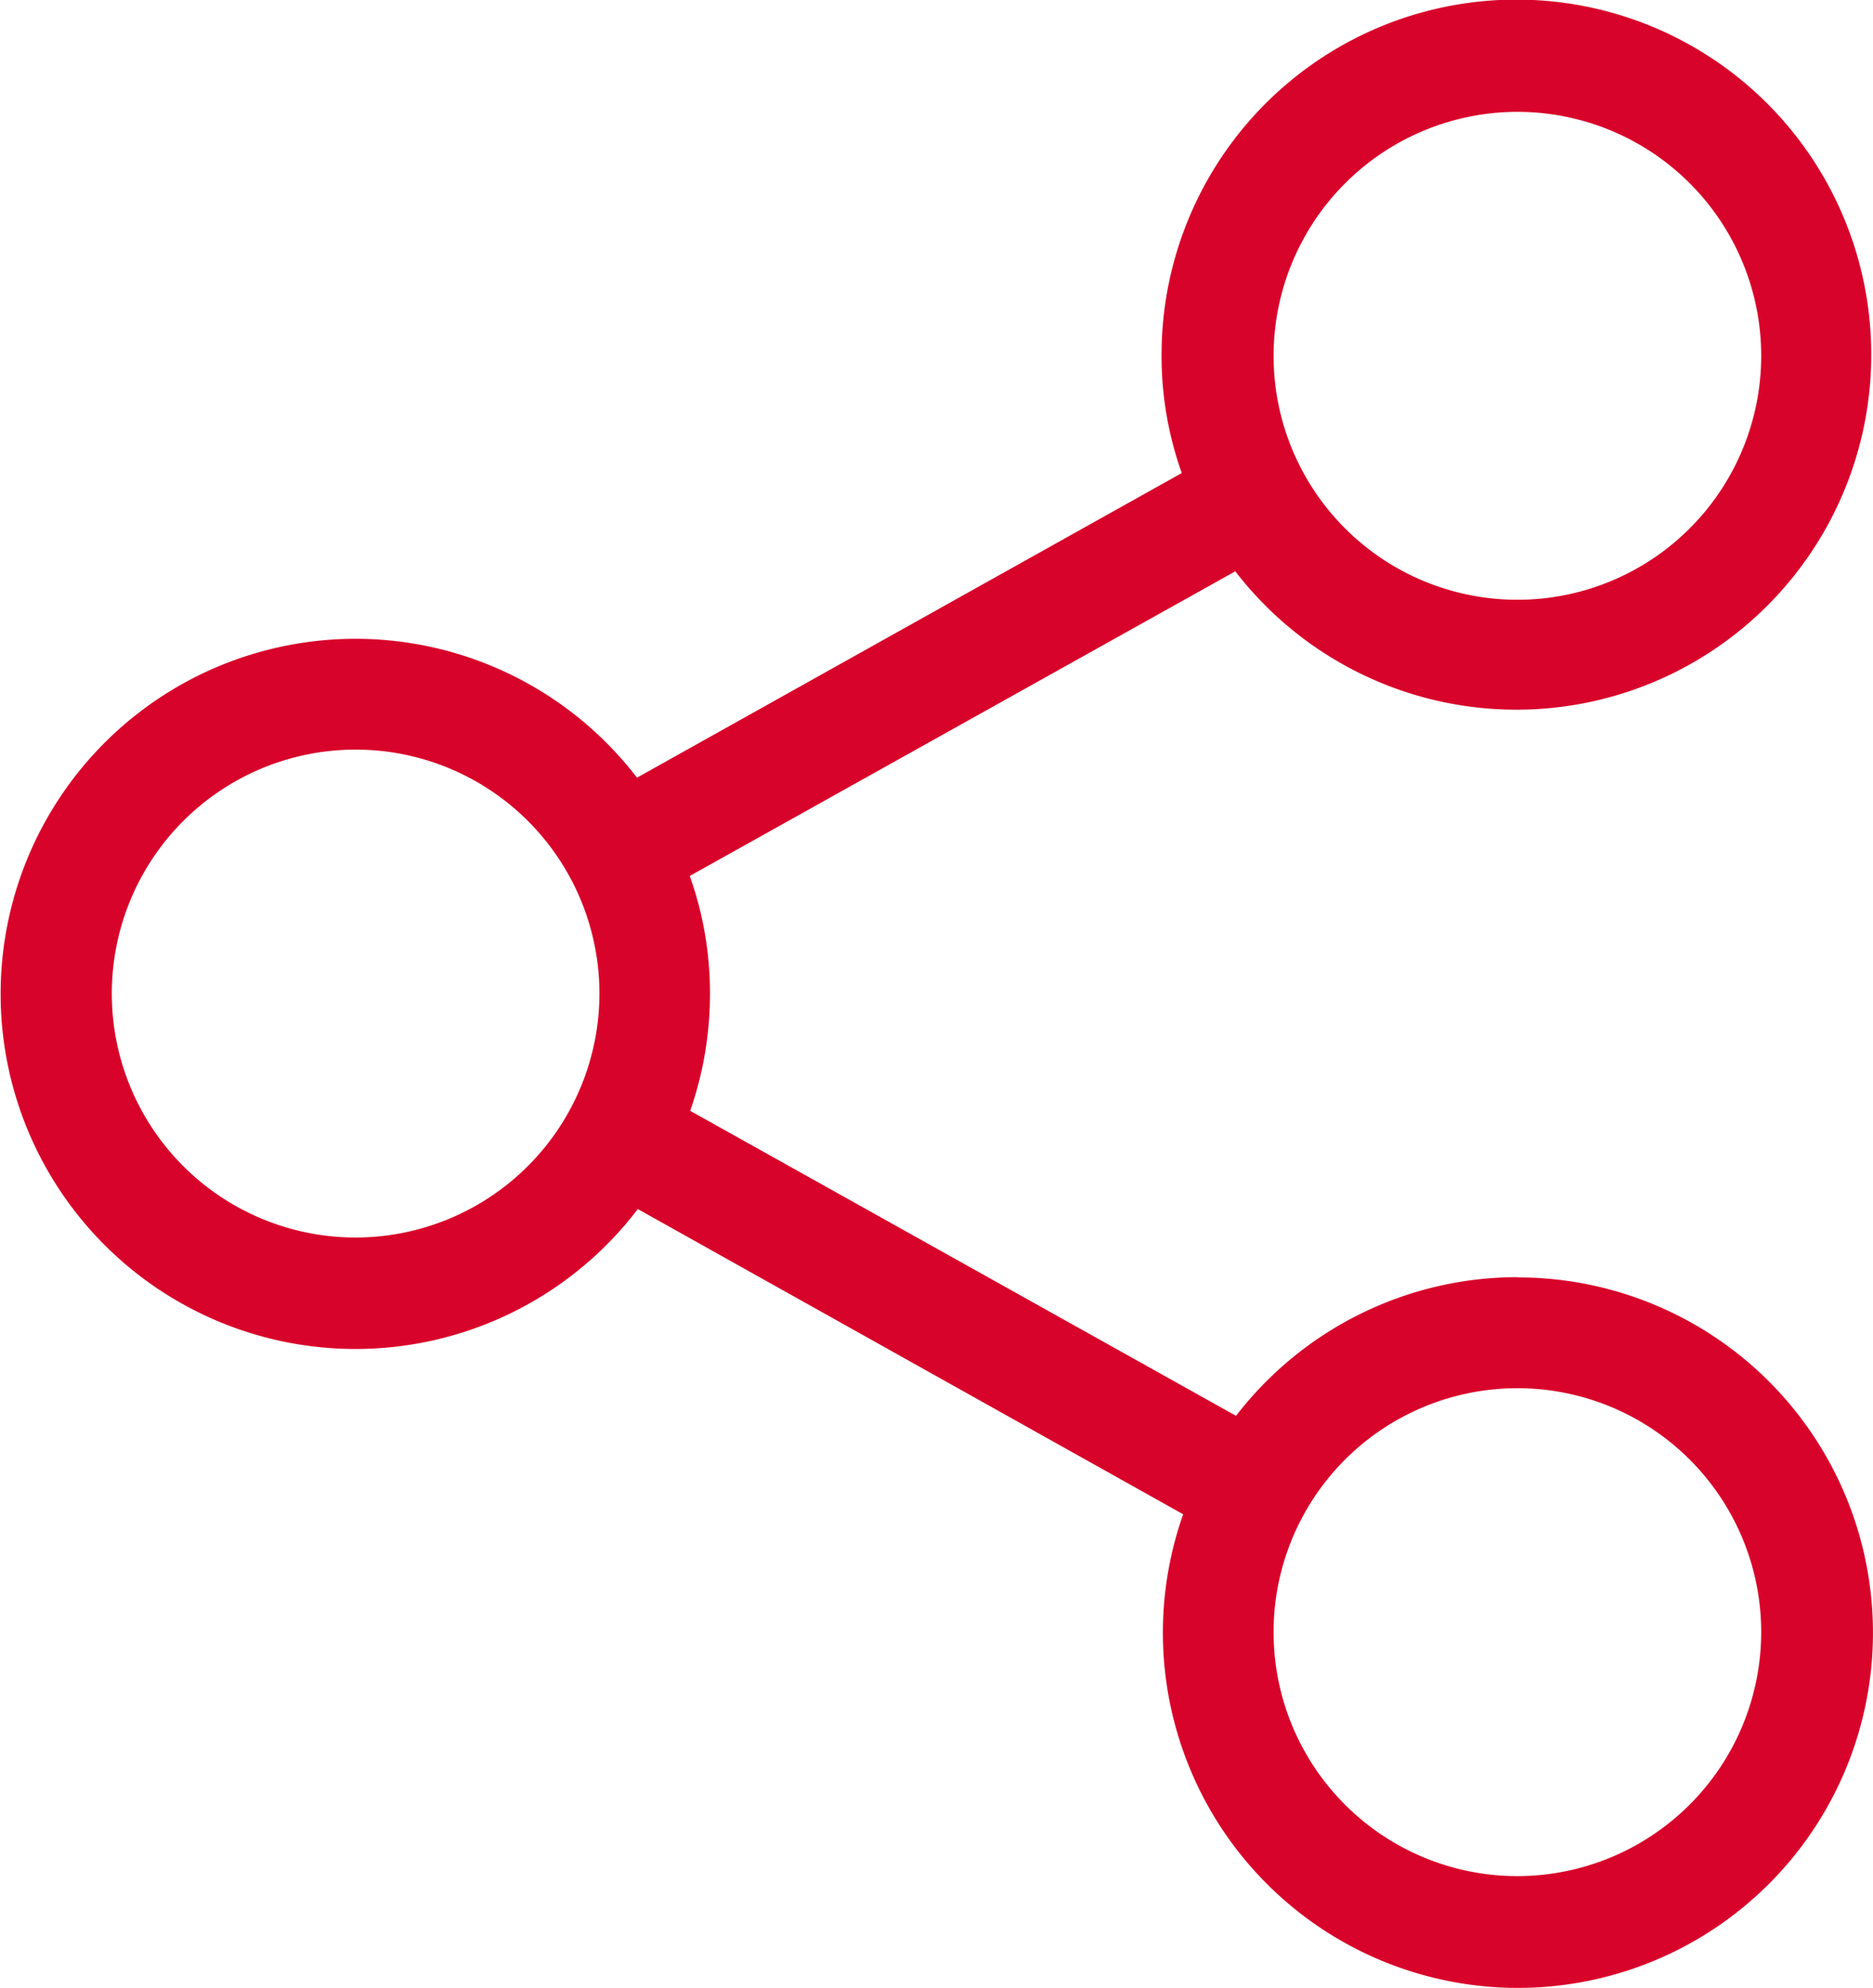 <svg id="Capa_1" data-name="Capa 1" xmlns="http://www.w3.org/2000/svg" viewBox="0 0 482.66 512"><defs><style>.cls-1{fill:#d8032a}</style></defs><title>share</title><path class="cls-1" d="M405.69 328.93a91.62 91.62 0 0 0-72.5 35.72l-140.66-78.56a91.84 91.84 0 0 0 5.1-30.19 89.83 89.83 0 0 0-5.21-30.3L333 147.14a91.44 91.44 0 1 0-19-55.61 89.37 89.37 0 0 0 5.21 30.3l-140.39 78.46a91.45 91.45 0 1 0 .21 111.1L319.57 390a91.49 91.49 0 1 0 86.11-61zm0-300.12a62.83 62.83 0 1 1-62.83 62.83 62.89 62.89 0 0 1 62.83-62.83zM106.31 318.72a62.83 62.83 0 1 1 62.83-62.83 62.89 62.89 0 0 1-62.83 62.83zm299.38 164.47a62.83 62.83 0 1 1 62.83-62.83 62.89 62.89 0 0 1-62.83 62.83z" transform="translate(-14.67)"/></svg>